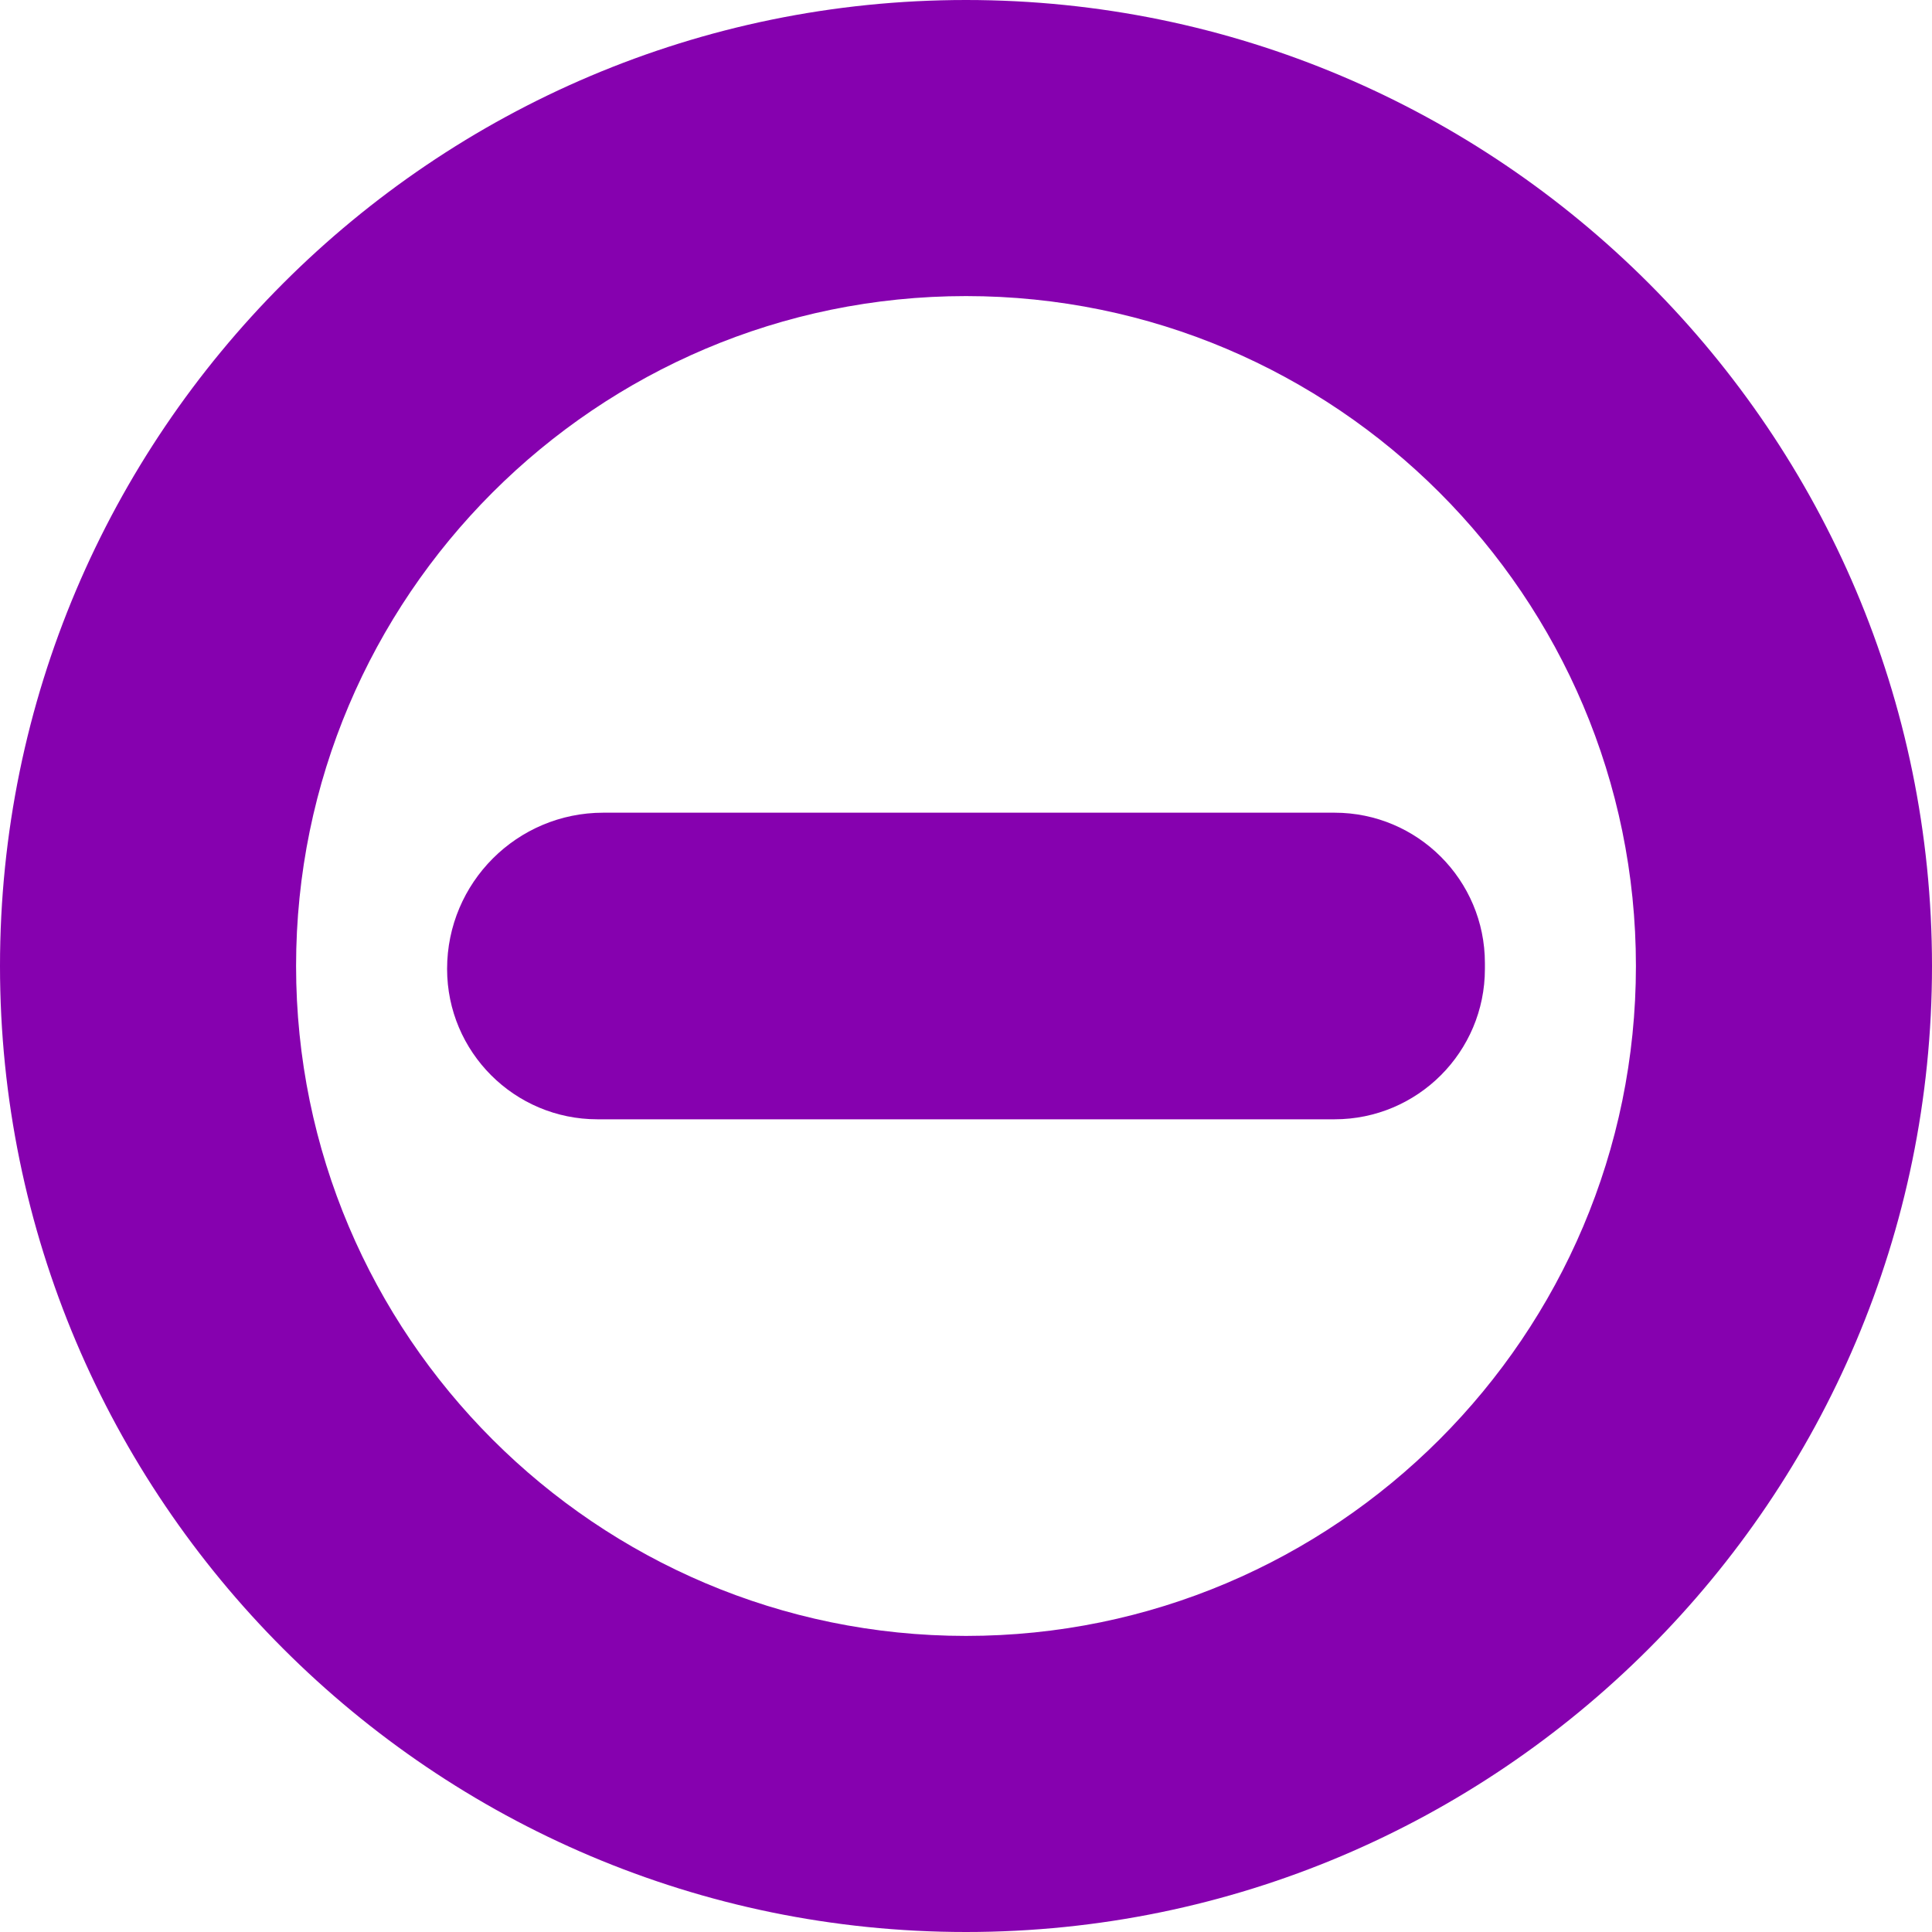 <?xml version="1.0" encoding="iso-8859-1"?>
<!-- Generator: Adobe Illustrator 16.0.0, SVG Export Plug-In . SVG Version: 6.00 Build 0)  -->
<!DOCTYPE svg PUBLIC "-//W3C//DTD SVG 1.1//EN" "http://www.w3.org/Graphics/SVG/1.1/DTD/svg11.dtd">
<svg version="1.1" id="Capa_1" xmlns="http://www.w3.org/2000/svg" xmlns:xlink="http://www.w3.org/1999/xlink" x="0px" y="0px"
	 width="20px" height="20px" viewBox="0 0 485.677 485.677" style="enable-background:new 0 0 485.677 485.677;"
	 xml:space="preserve">
<g>
	<g style="fill: rgb(134, 1, 175);">
		<g>
			<path d="M242.833,485.677C108.936,485.677,0,376.742,0,242.838C0,108.936,108.936,0,242.833,0
				c133.909,0,242.844,108.936,242.844,242.838C485.677,376.742,376.742,485.677,242.833,485.677z M242.833,74.431
				c-92.861,0-168.403,75.546-168.403,168.407c0,92.862,75.542,168.408,168.403,168.408c92.861,0,168.414-75.546,168.414-168.408
				C411.247,149.977,335.694,74.431,242.833,74.431z"/>
		</g>
		<g>
			<g>
				<path d="M373.283,243.57c0,20.88-16.926,37.807-37.807,37.807H150.198c-20.879,0-37.805-16.926-37.805-37.805
					c0-21.69,17.583-39.273,39.273-39.273h183.81c20.881,0,37.807,16.927,37.807,37.807L373.283,243.57L373.283,243.57z"/>
			</g>
		</g>
	</g>
</g>
</svg>

